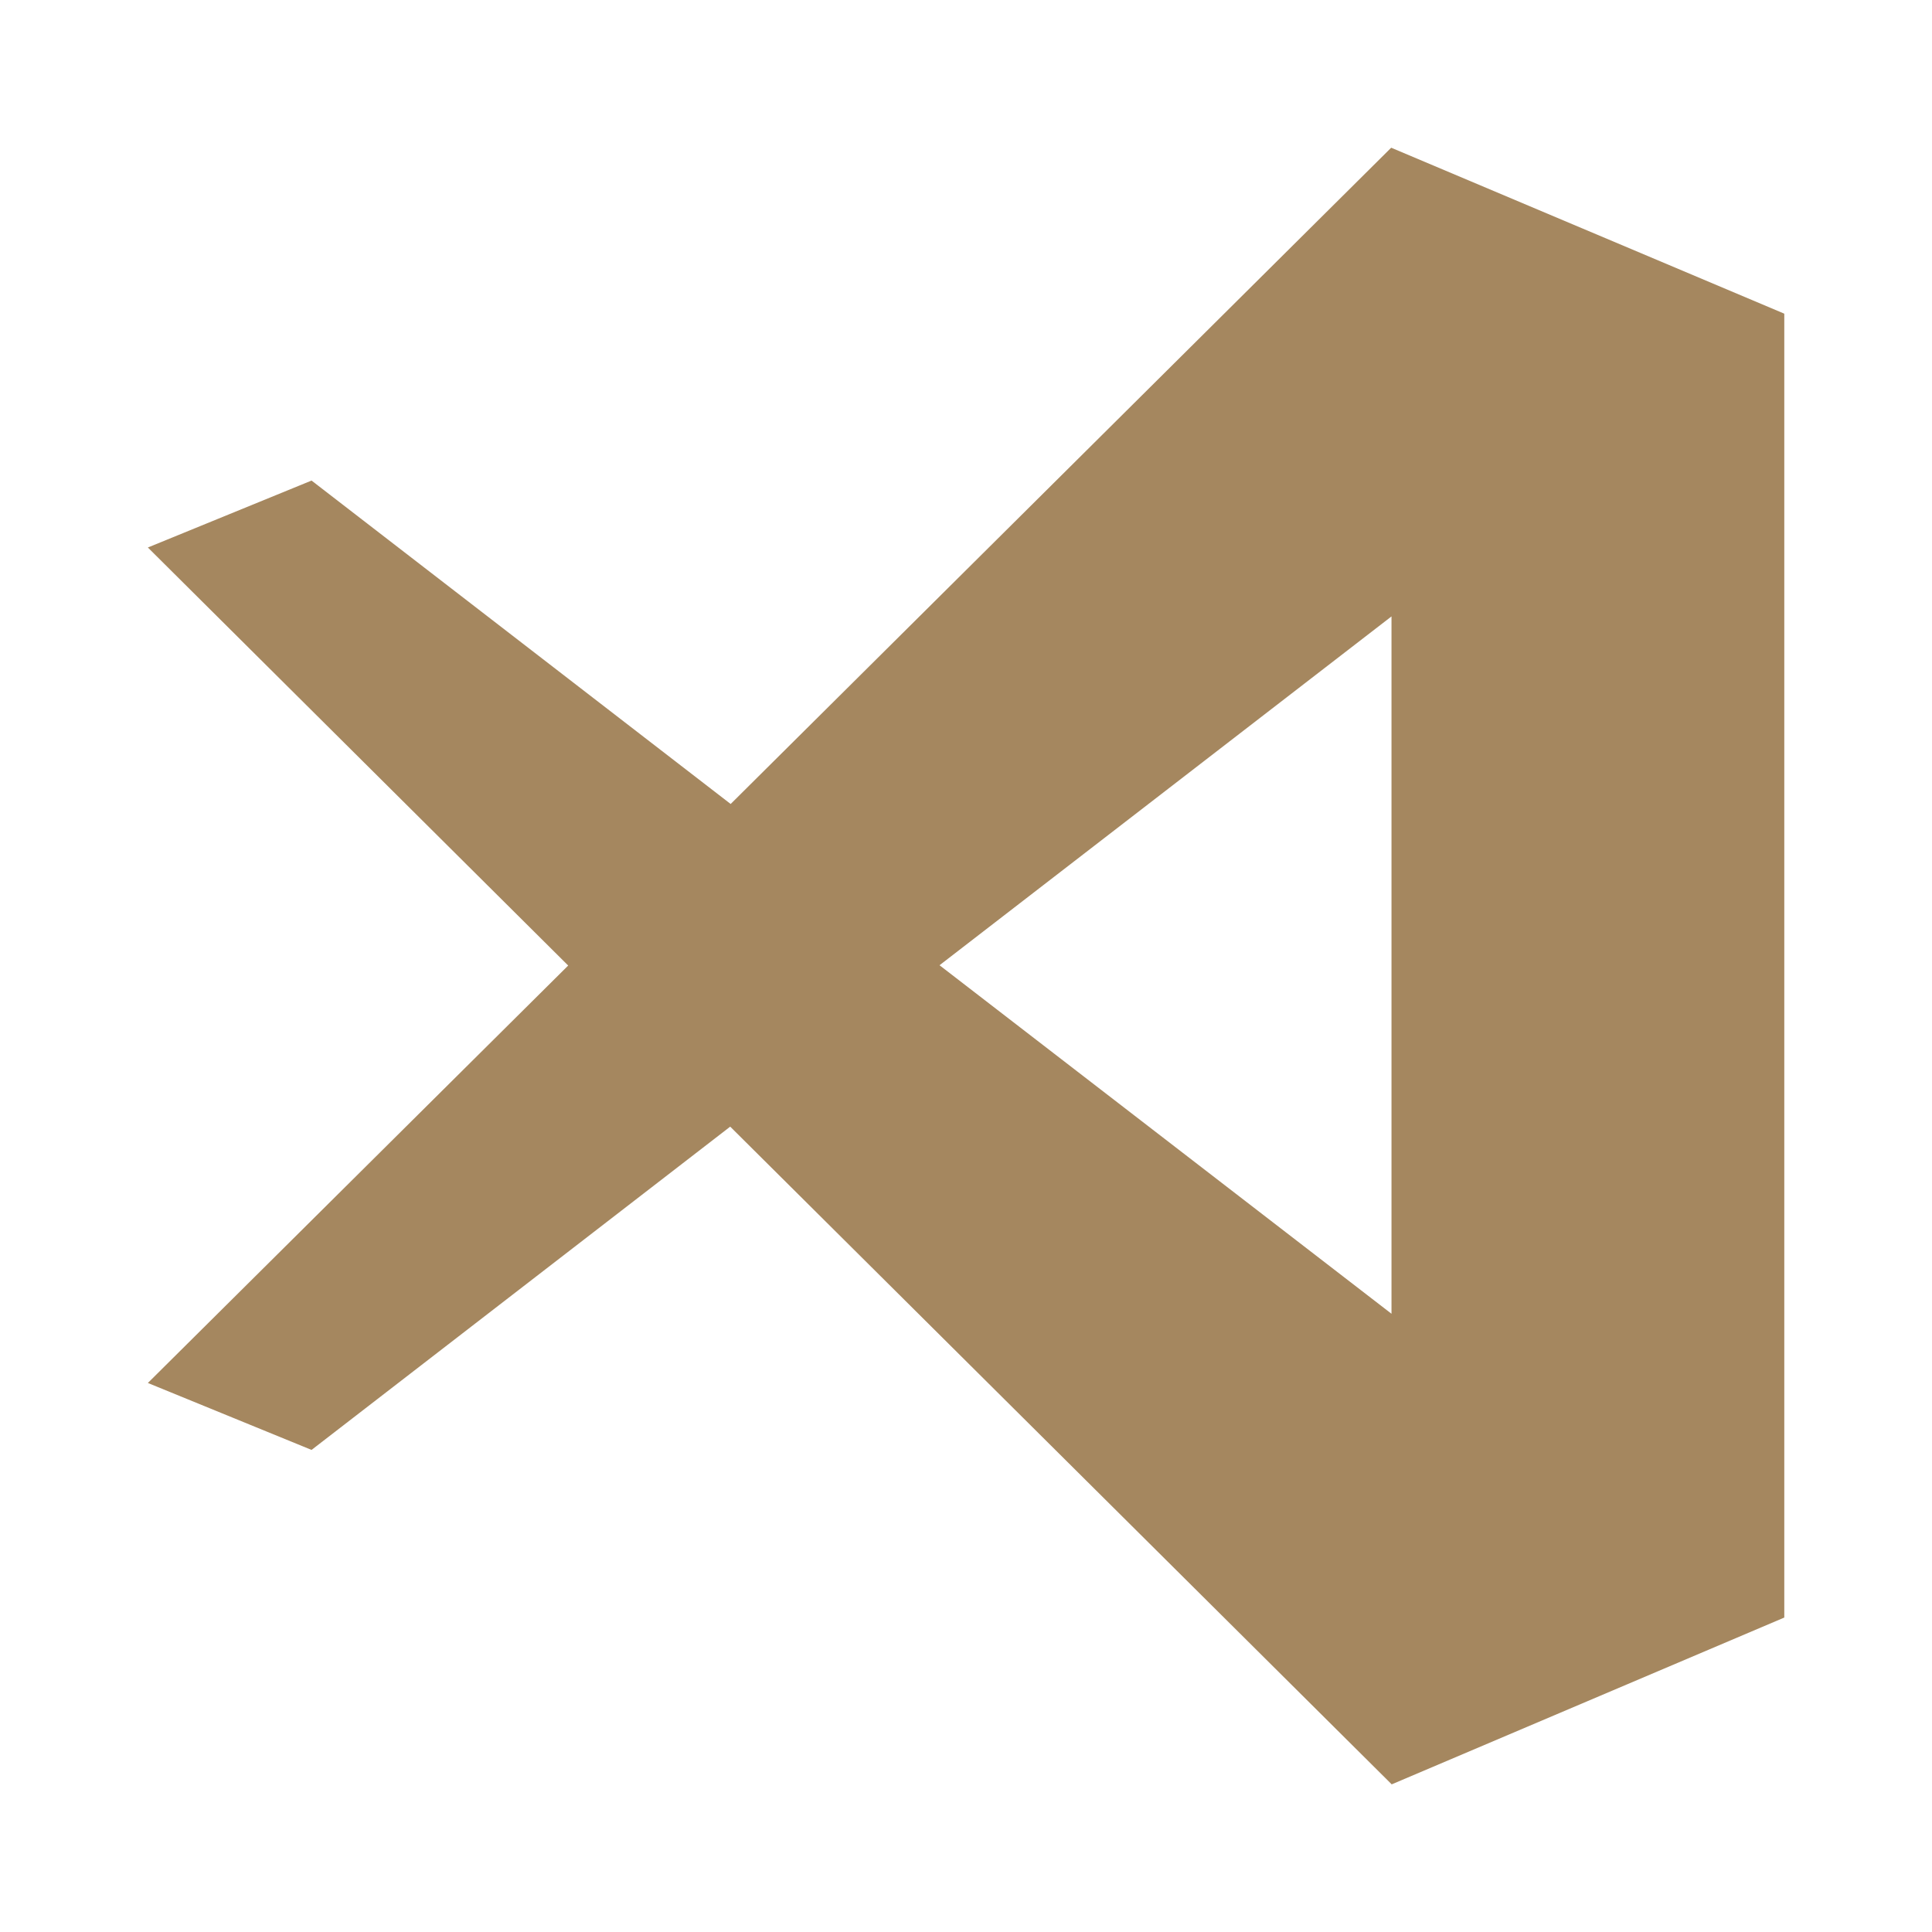 <svg height="48" viewBox="0 0 12.7 12.7" width="48" xmlns="http://www.w3.org/2000/svg"><path fill="rgb(165, 135, 95)" d="m2.048 9.531-1.076-.44 2.763-2.744-2.763-2.748 1.076-.44 2.755 2.126 4.342-4.314 2.582 1.09.002.002v8.57l-2.582 1.097v-.002l-4.347-4.322zm4.128-3.186 2.971 2.291v-4.584z"/></svg>